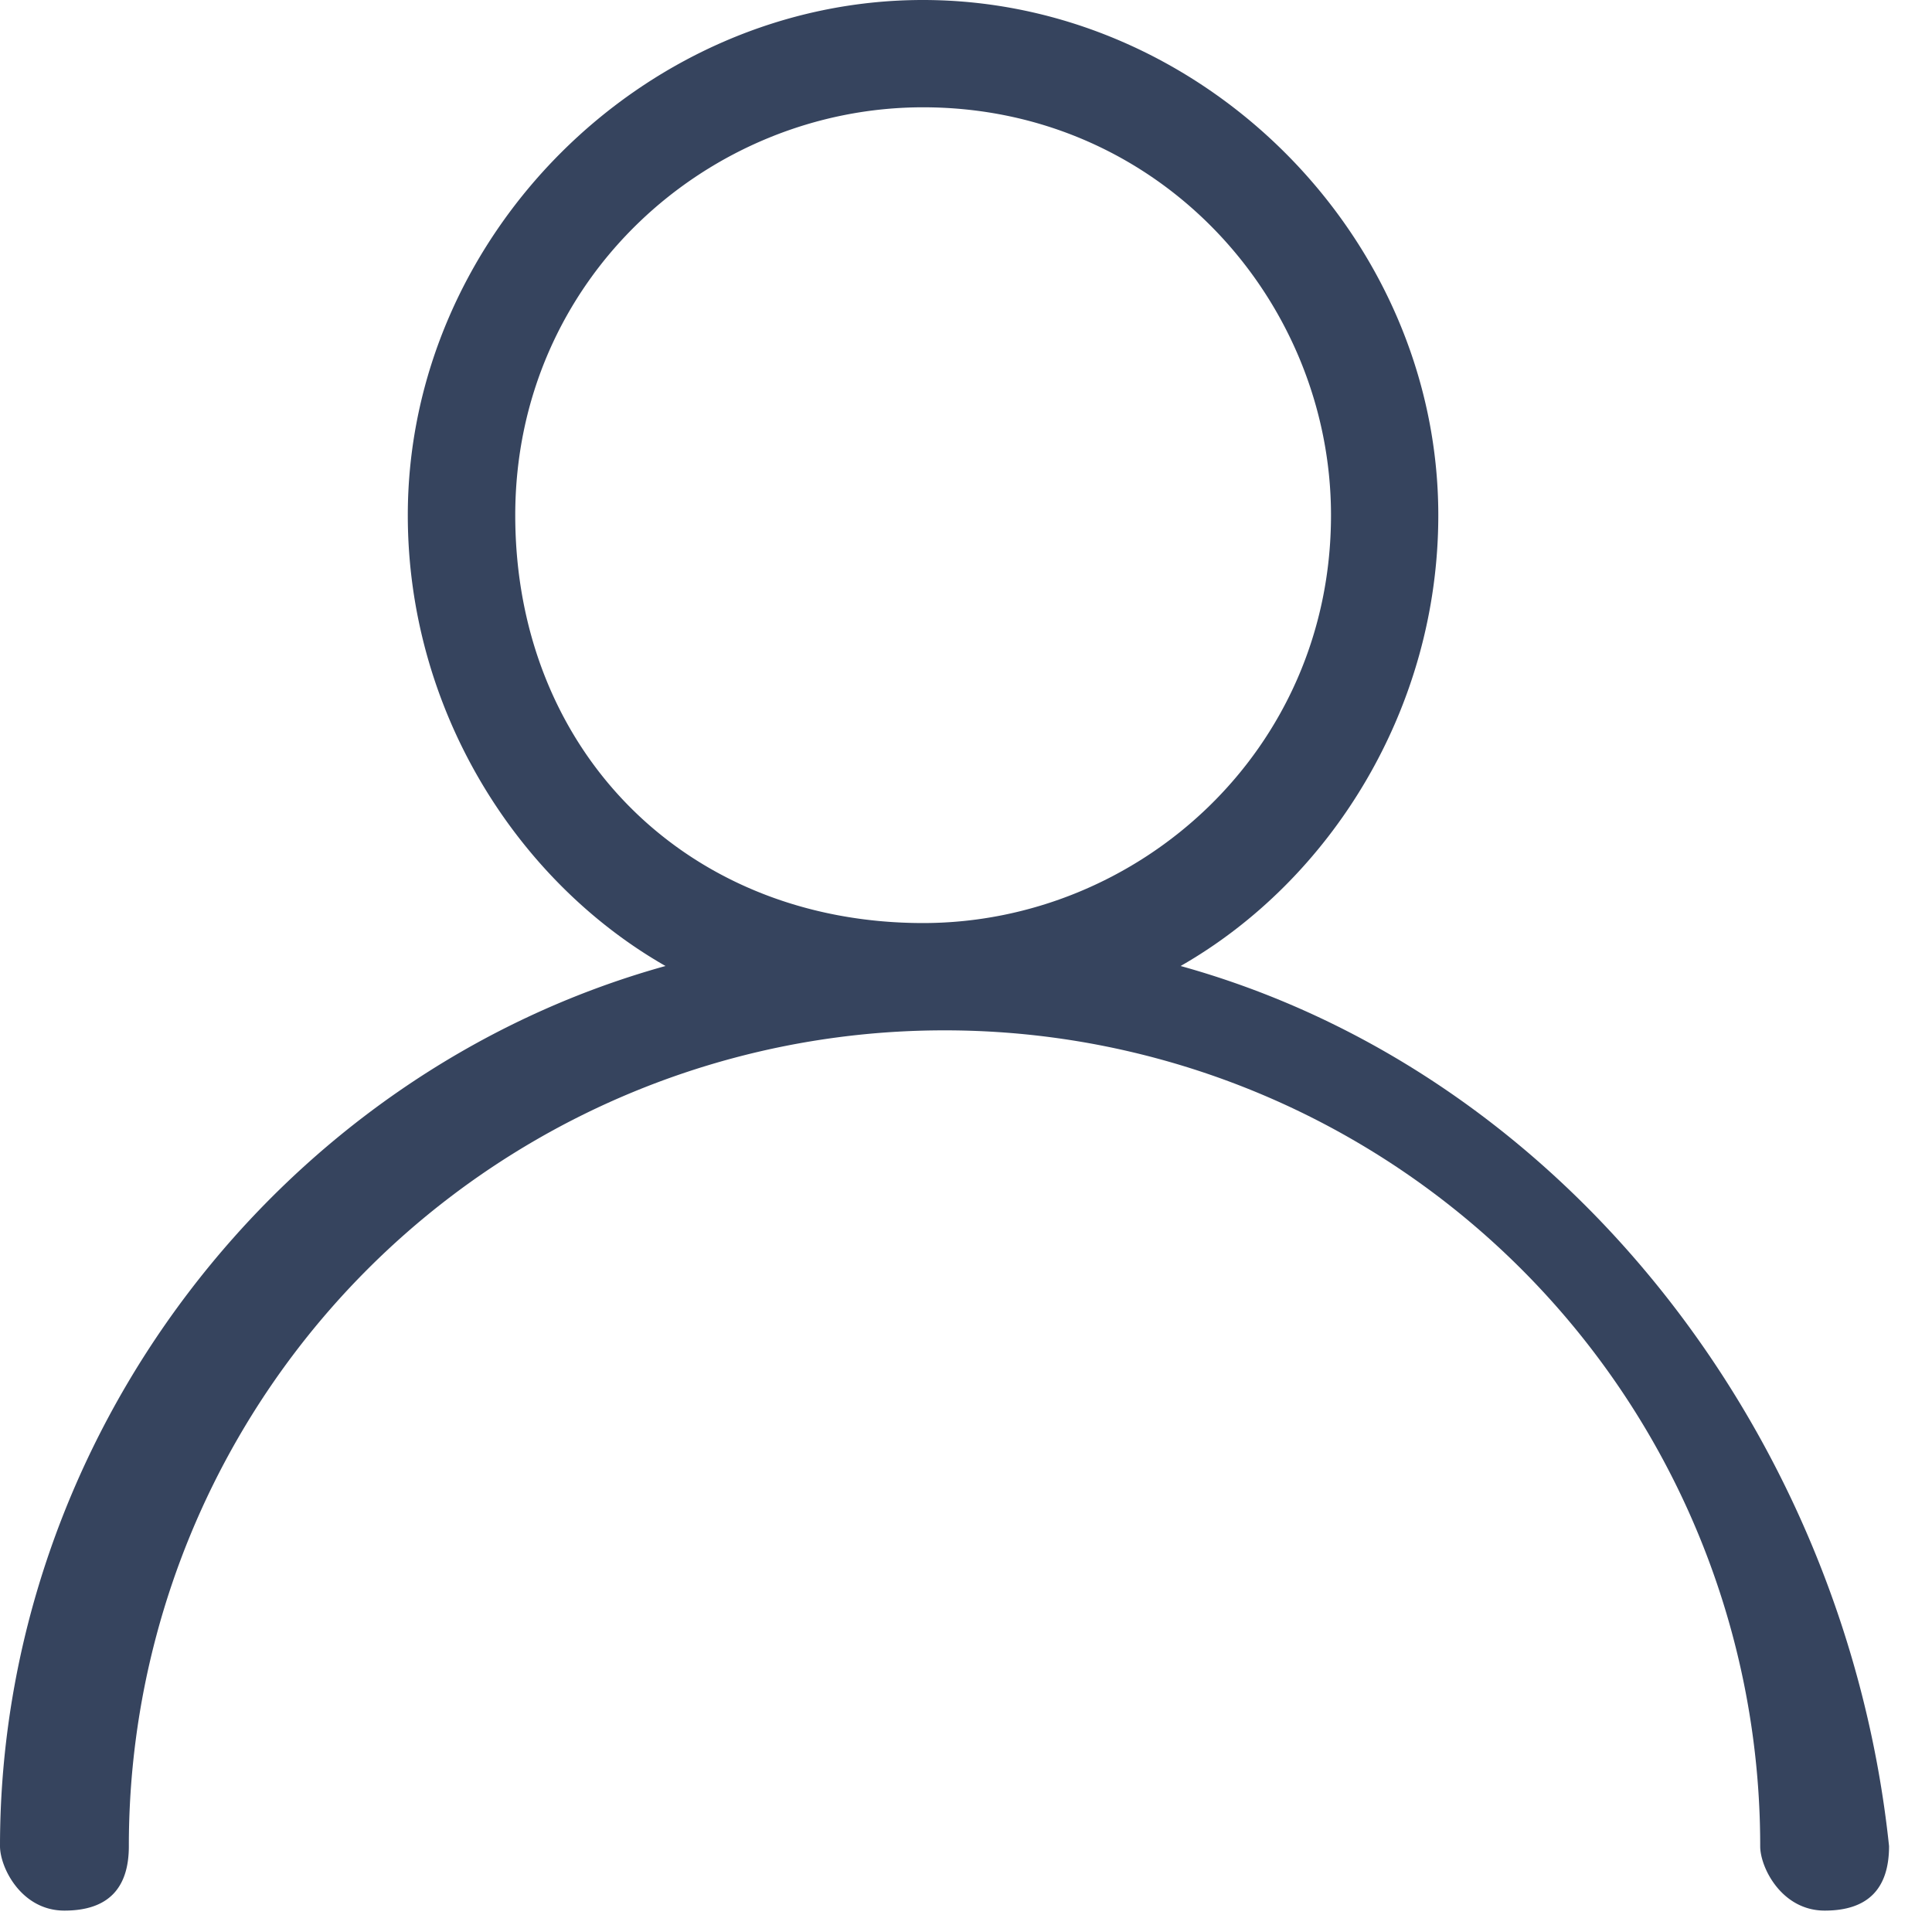 <svg width="13" height="13" fill="none" xmlns="http://www.w3.org/2000/svg"><g clip-path="url(#a)"><path d="M7.944 6.5c1.012-.578 1.734-1.733 1.734-3.033C9.678 1.589 8.088 0 6.21 0 4.333 0 2.744 1.589 2.744 3.467c0 1.3.723 2.455 1.734 3.033C1.878 7.222 0 9.678 0 12.422c0 .145.144.434.433.434.29 0 .434-.145.434-.434a5.486 5.486 0 0 1 5.489-5.489 5.486 5.486 0 0 1 5.488 5.49c0 .144.145.433.434.433.289 0 .433-.145.433-.434-.289-2.744-2.167-5.2-4.767-5.922ZM3.467 3.467c0-1.59 1.3-2.745 2.744-2.745 1.589 0 2.745 1.3 2.745 2.745 0 1.589-1.3 2.744-2.745 2.744-1.589 0-2.744-1.155-2.744-2.744Z" fill="#36445E"/></g><defs><clipPath id="a"><path fill="#fff" d="M0 0h13v13H0z"/></clipPath></defs></svg>